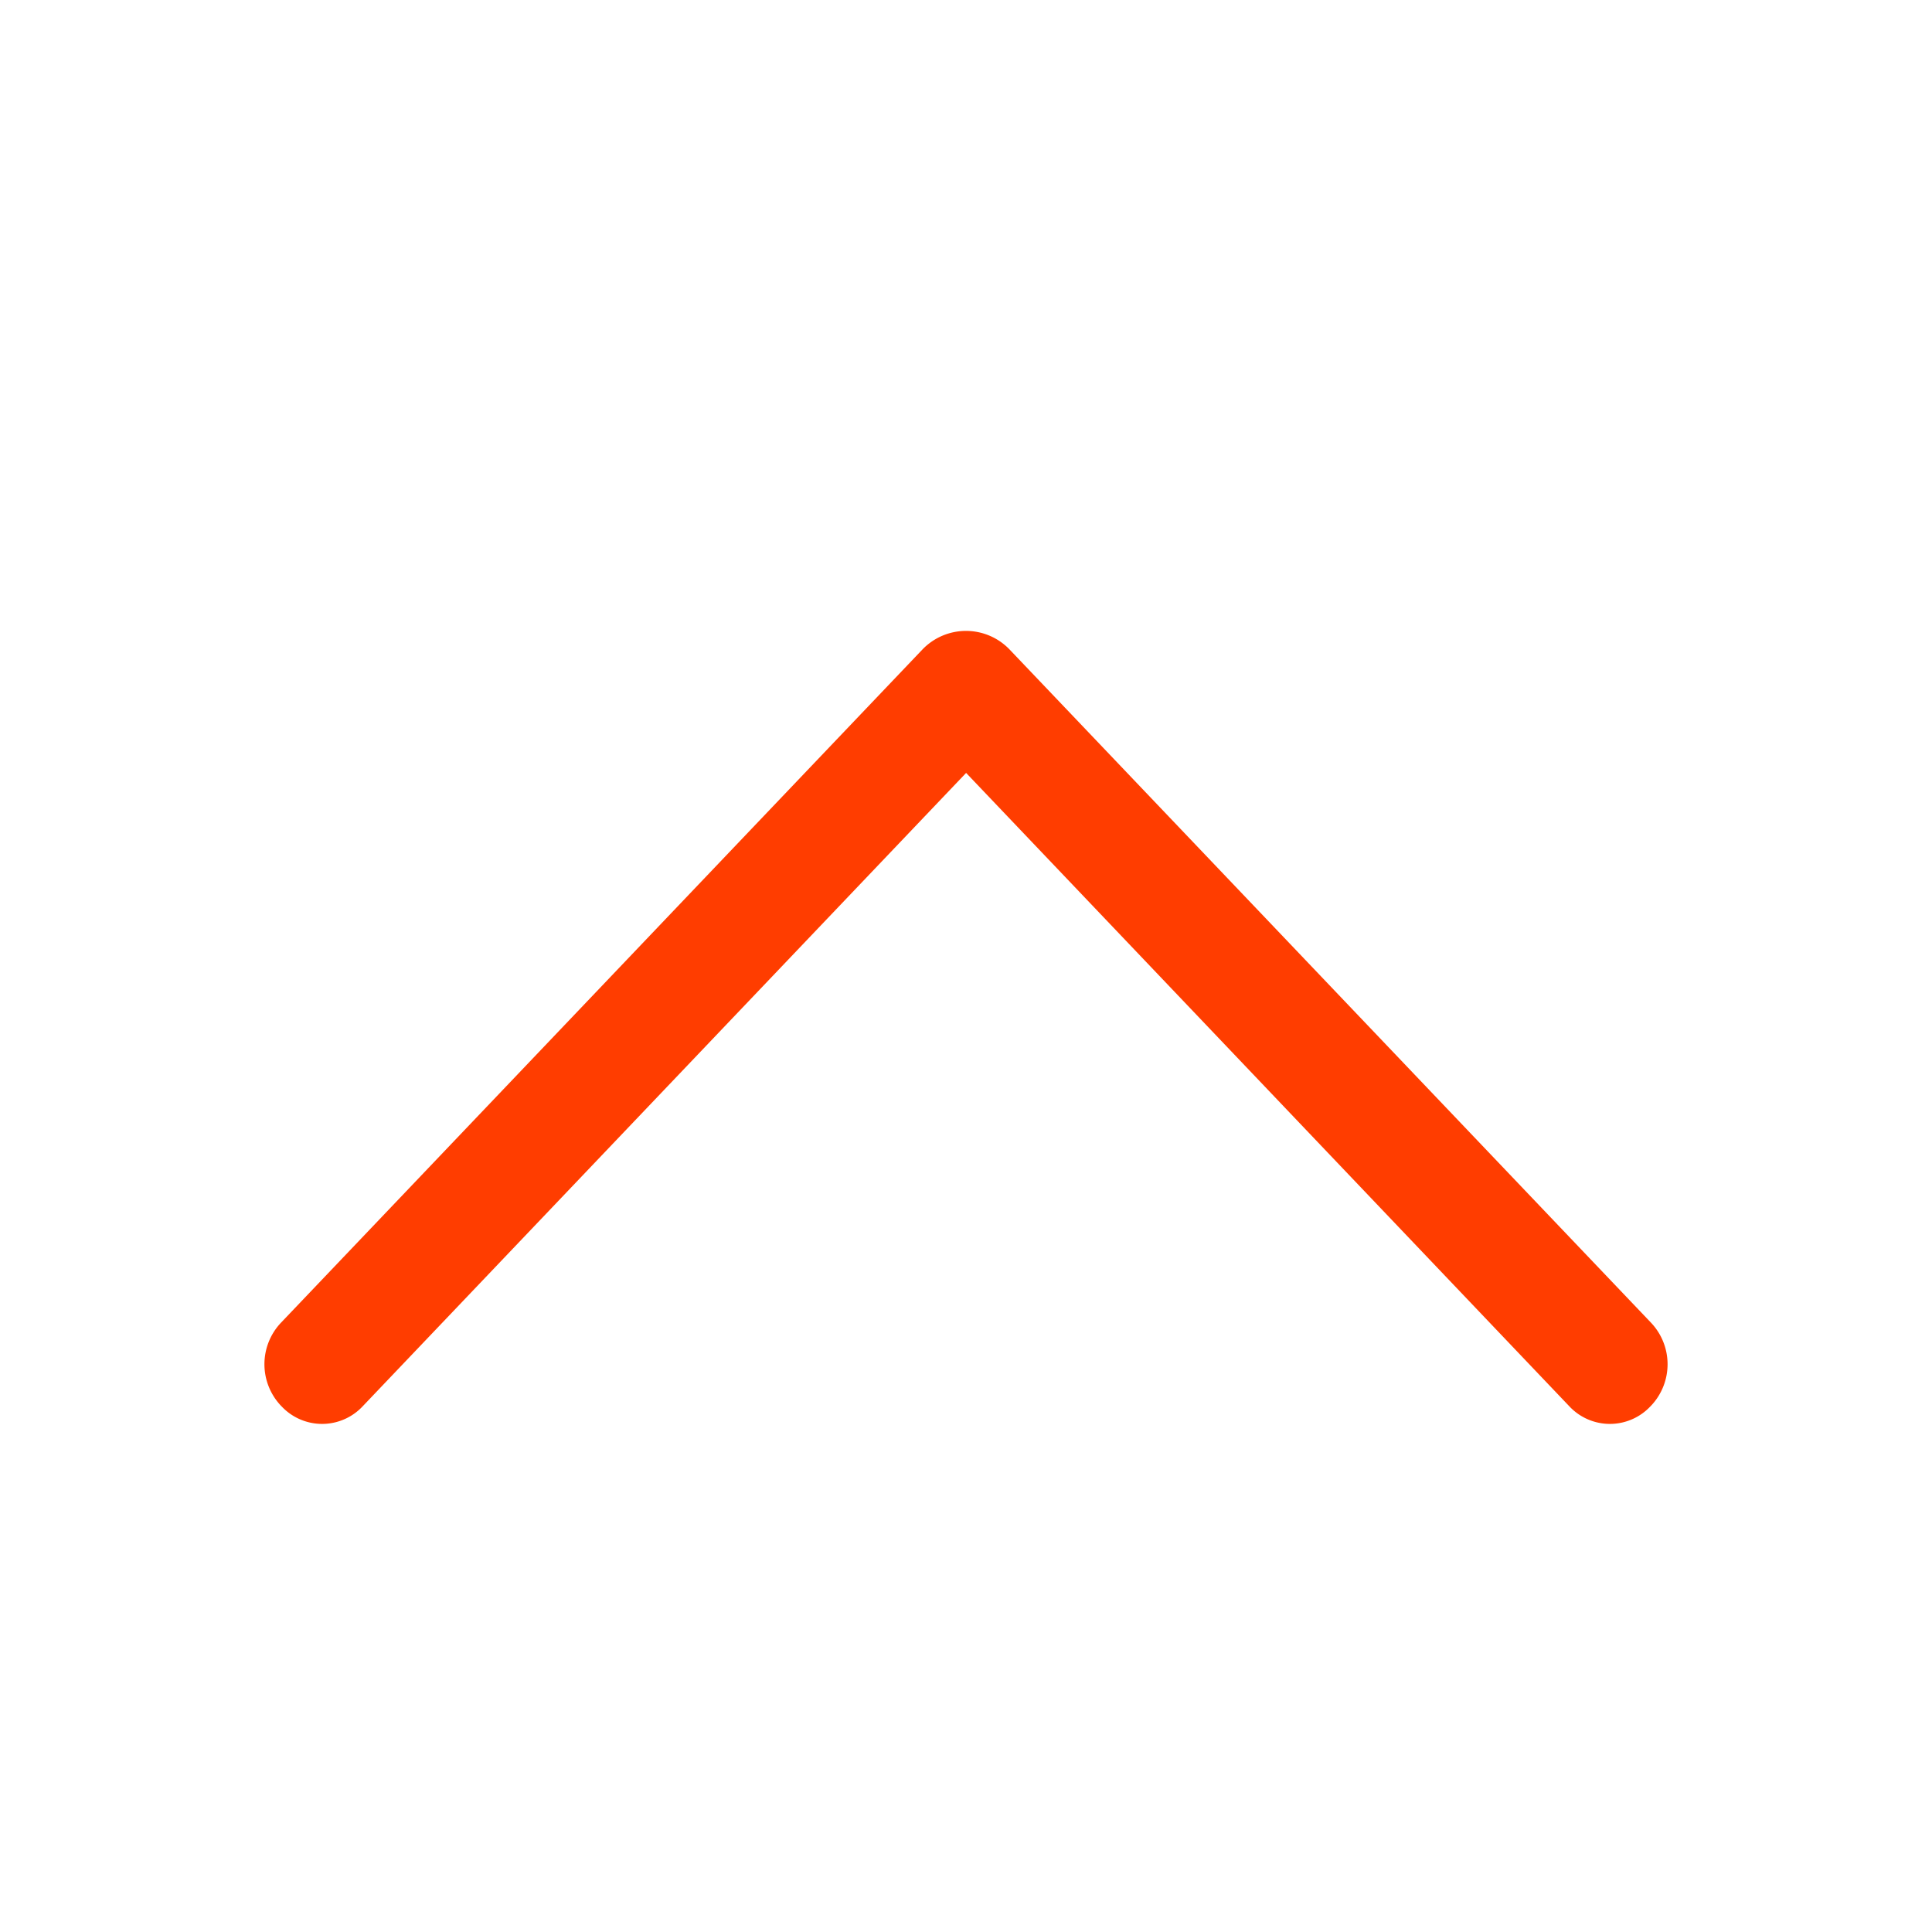 <svg xmlns="http://www.w3.org/2000/svg" width="40" height="40" viewBox="0 0 1024 1024"><path fill="#ff3d00" d="m488.832 344.32l-339.84 356.672a32 32 0 0 0 0 44.16l.384.384a29.44 29.44 0 0 0 42.688 0l320-335.872l319.872 335.872a29.44 29.44 0 0 0 42.688 0l.384-.384a32 32 0 0 0 0-44.16L535.168 344.32a32 32 0 0 0-46.336 0"></path></svg>